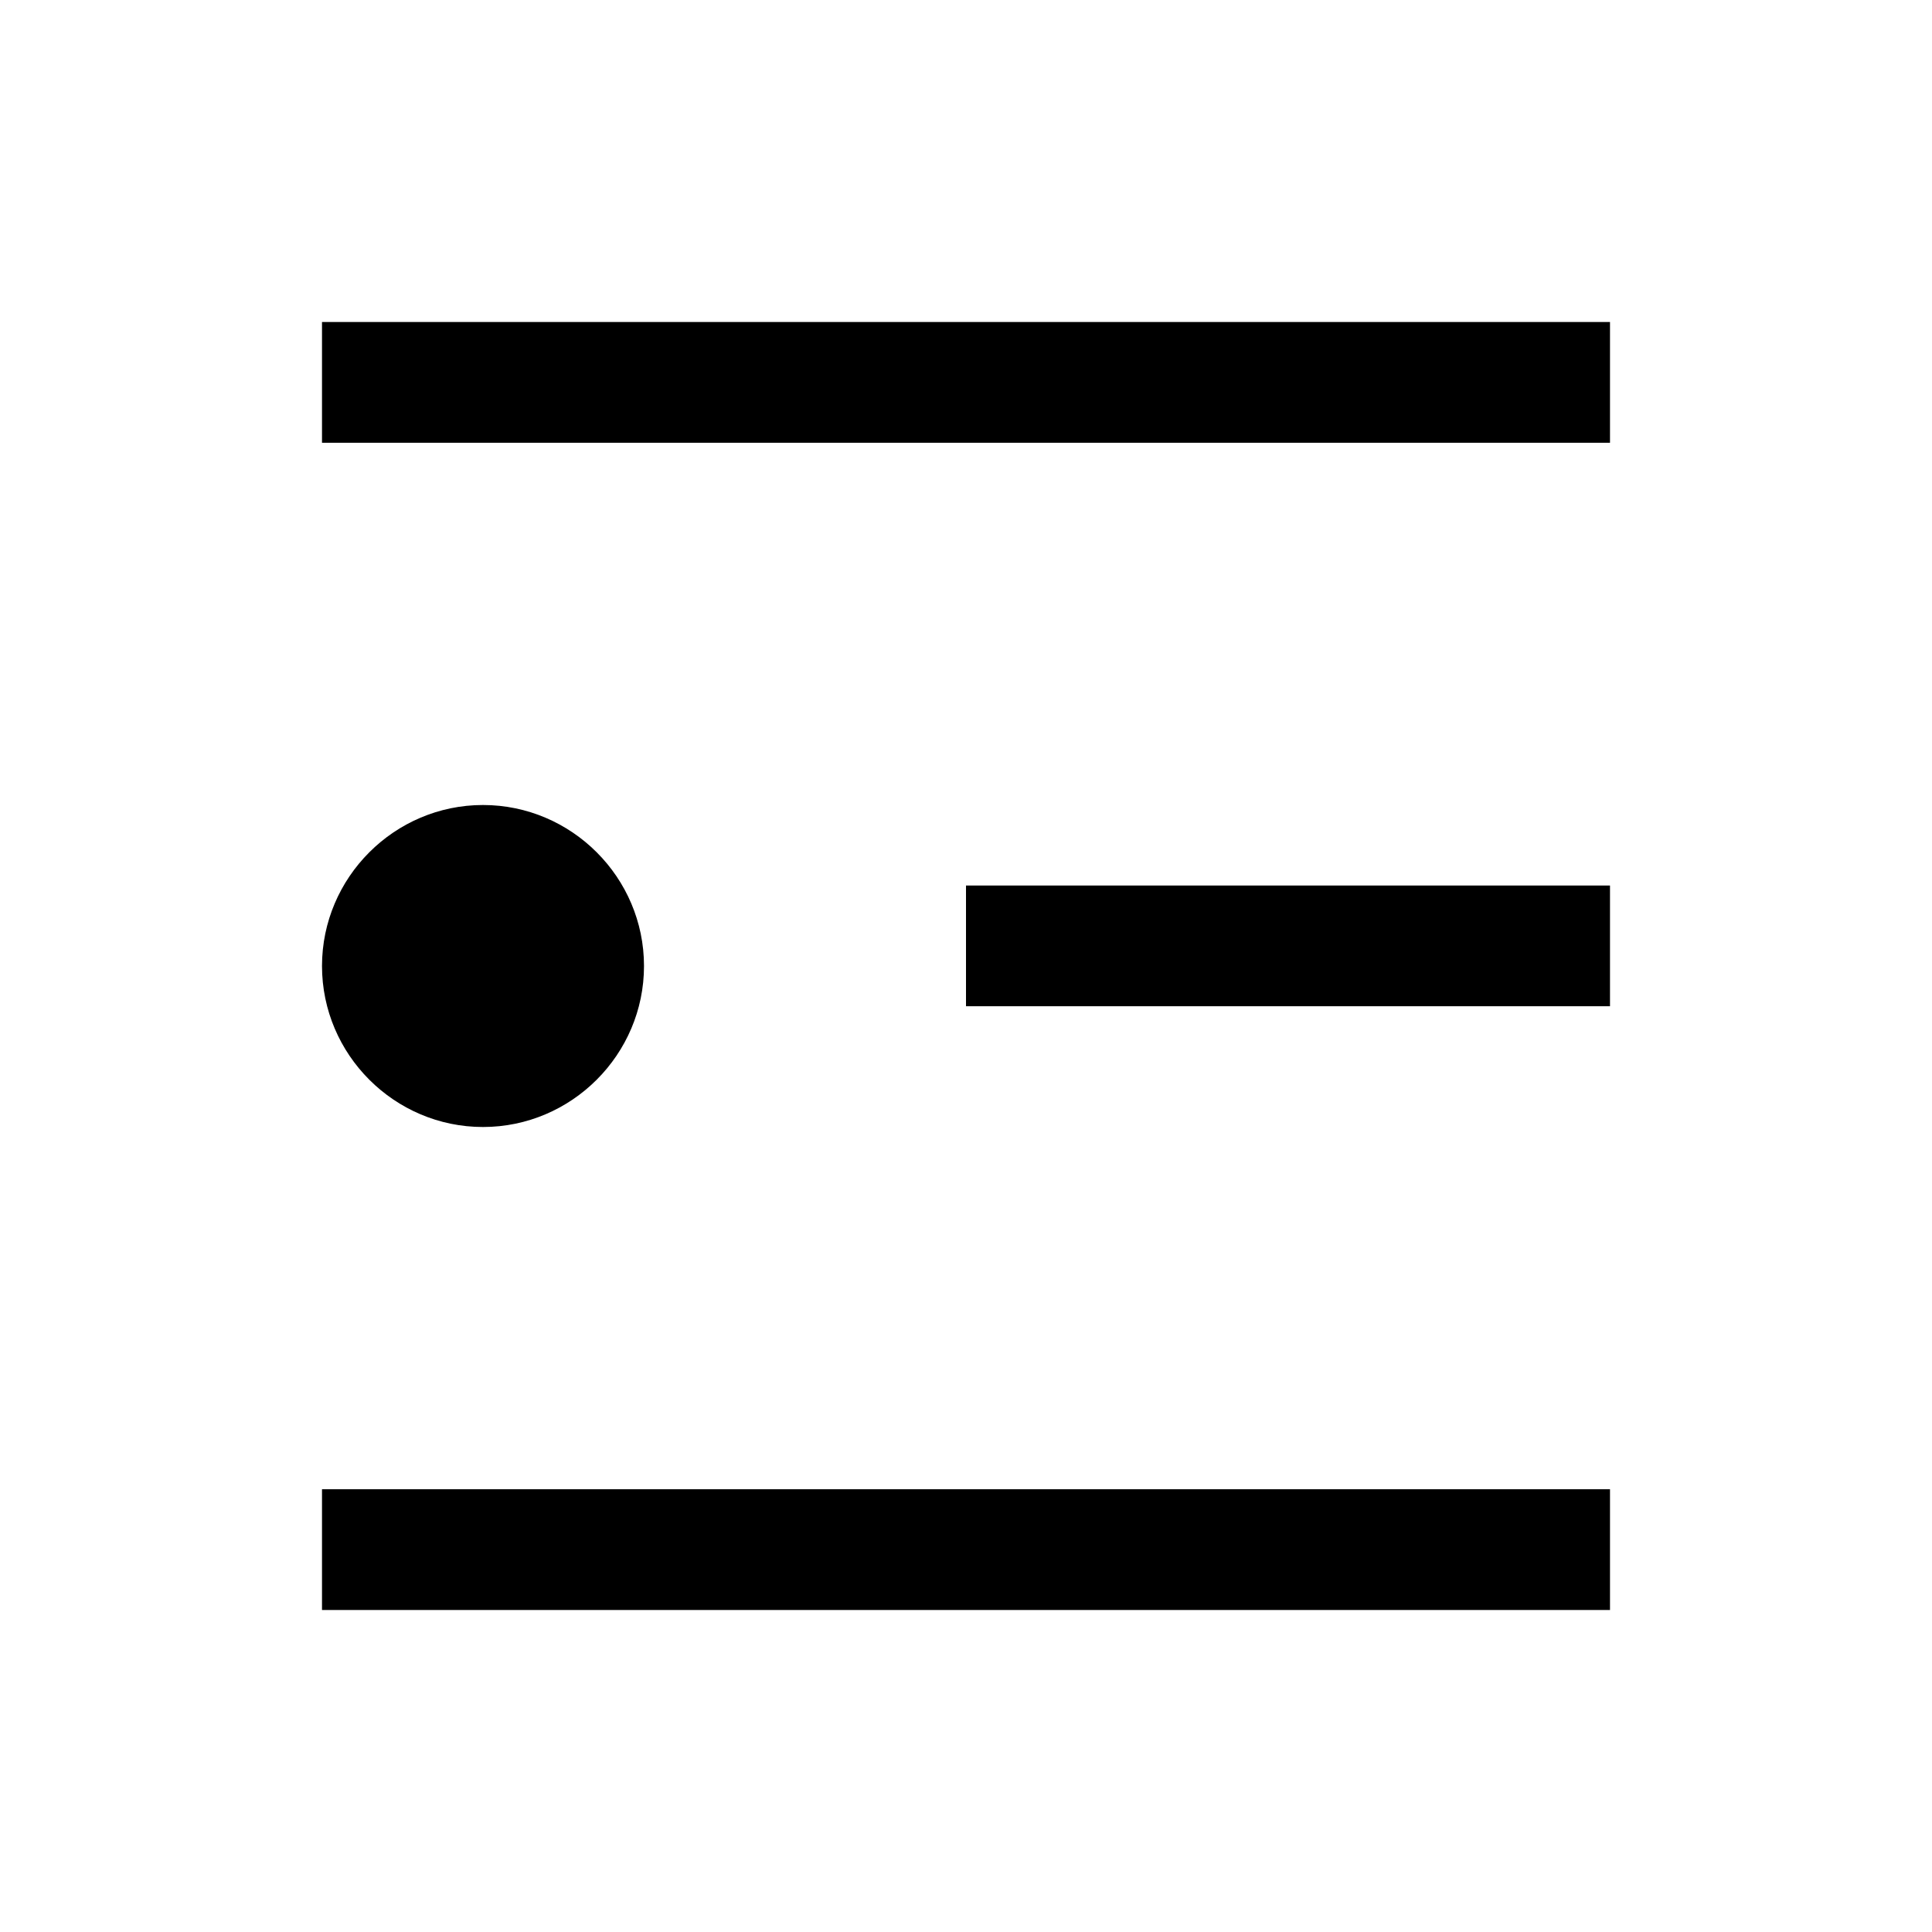 <svg fill="none" height="24" viewBox="0 0 24 24" width="24" xmlns="http://www.w3.org/2000/svg"><path d="m4 4v1.5h16v-1.5zm8 8.5h8v-1.5h-8zm-8 7.5h16v-1.5h-16zm4-8c0-1.1-.9-2-2-2s-2 .9-2 2 .9 2 2 2 2-.9 2-2z" fill="#000"/></svg>